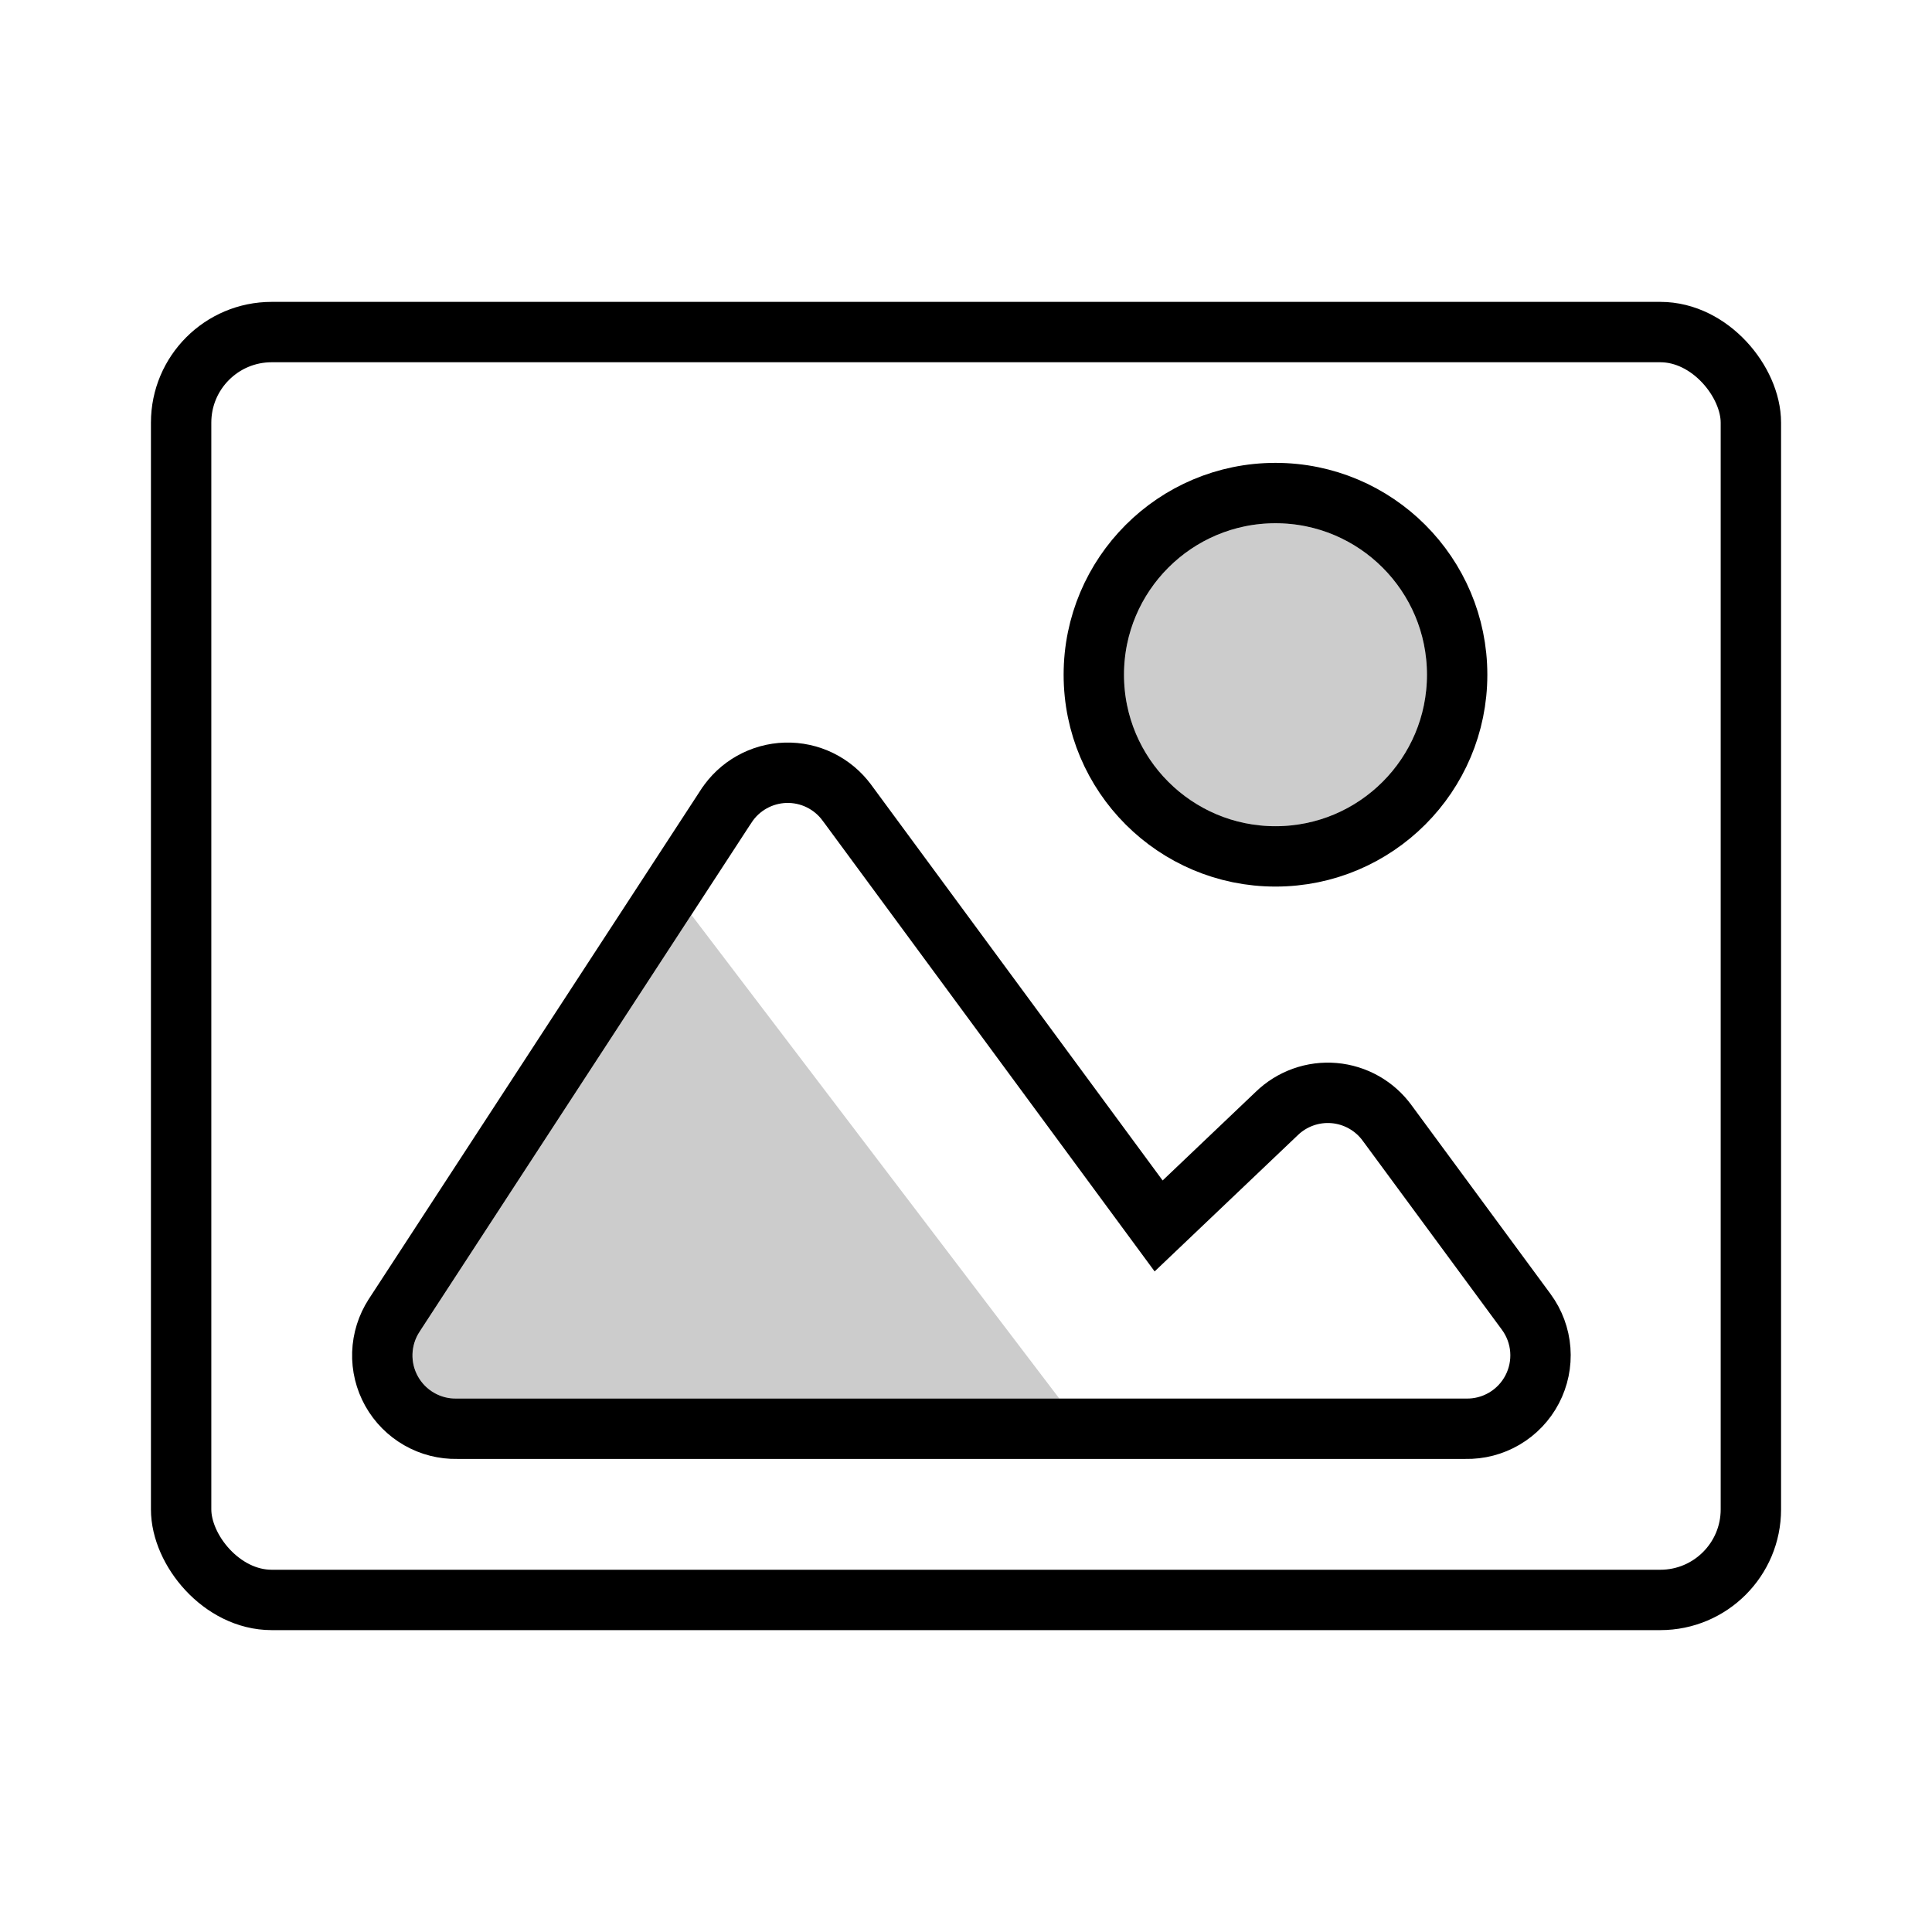 <svg fill="none" viewBox="0 0 64 64" xmlns="http://www.w3.org/2000/svg"><path d="m50.563 43.463-.001-.001-4.606-6.254c-.001-.001-.002-.003-.003-.004-.204-.281-.466-.515-.769-.687-.304-.172-.641-.277-.989-.307-.348-.03-.698.015-1.027.133-.327.117-.625.302-.874.544l-3.913 3.724-10.326-14.02c-0-0-0-0-.001-.001-.233-.317-.539-.572-.892-.745-.353-.173-.743-.257-1.137-.246-.393.011-.778.118-1.121.311-.343.192-.633.465-.847.794-0.0 0-.001.001-.001.001l-10.999 16.87-.001.002c-.241.371-.376.801-.391 1.243s.092.88.308 1.266c.216.386.533.706.918.925.38.217.812.327 1.25.318h33.408c.449.01.893-.105 1.281-.333.393-.23.713-.566.924-.969s.305-.857.271-1.311c-.034-.454-.195-.889-.465-1.256z" stroke="currentColor" stroke-width="2"/><path clip-rule="evenodd" d="m22.904 30.307 12.189 16.024h-19.961c-.26.007-.517-.058-.744-.187s-.413-.317-.54-.544c-.127-.227-.19-.485-.181-.745s.088-.513.23-.732z" fill="currentColor" fill-opacity=".2" fill-rule="evenodd"/><path d="m42.252 27.369c2.771 0 5.018-2.247 5.018-5.018s-2.247-5.018-5.018-5.018-5.018 2.247-5.018 5.018 2.247 5.018 5.018 5.018z" fill="currentColor" fill-opacity=".2"/><g stroke="currentColor" stroke-width="2"><path d="m42.252 28.369c3.324 0 6.018-2.694 6.018-6.018s-2.694-6.018-6.018-6.018-6.018 2.694-6.018 6.018 2.694 6.018 6.018 6.018z"/><rect height="42" rx="3" width="52" x="6" y="11"/></g></svg>
